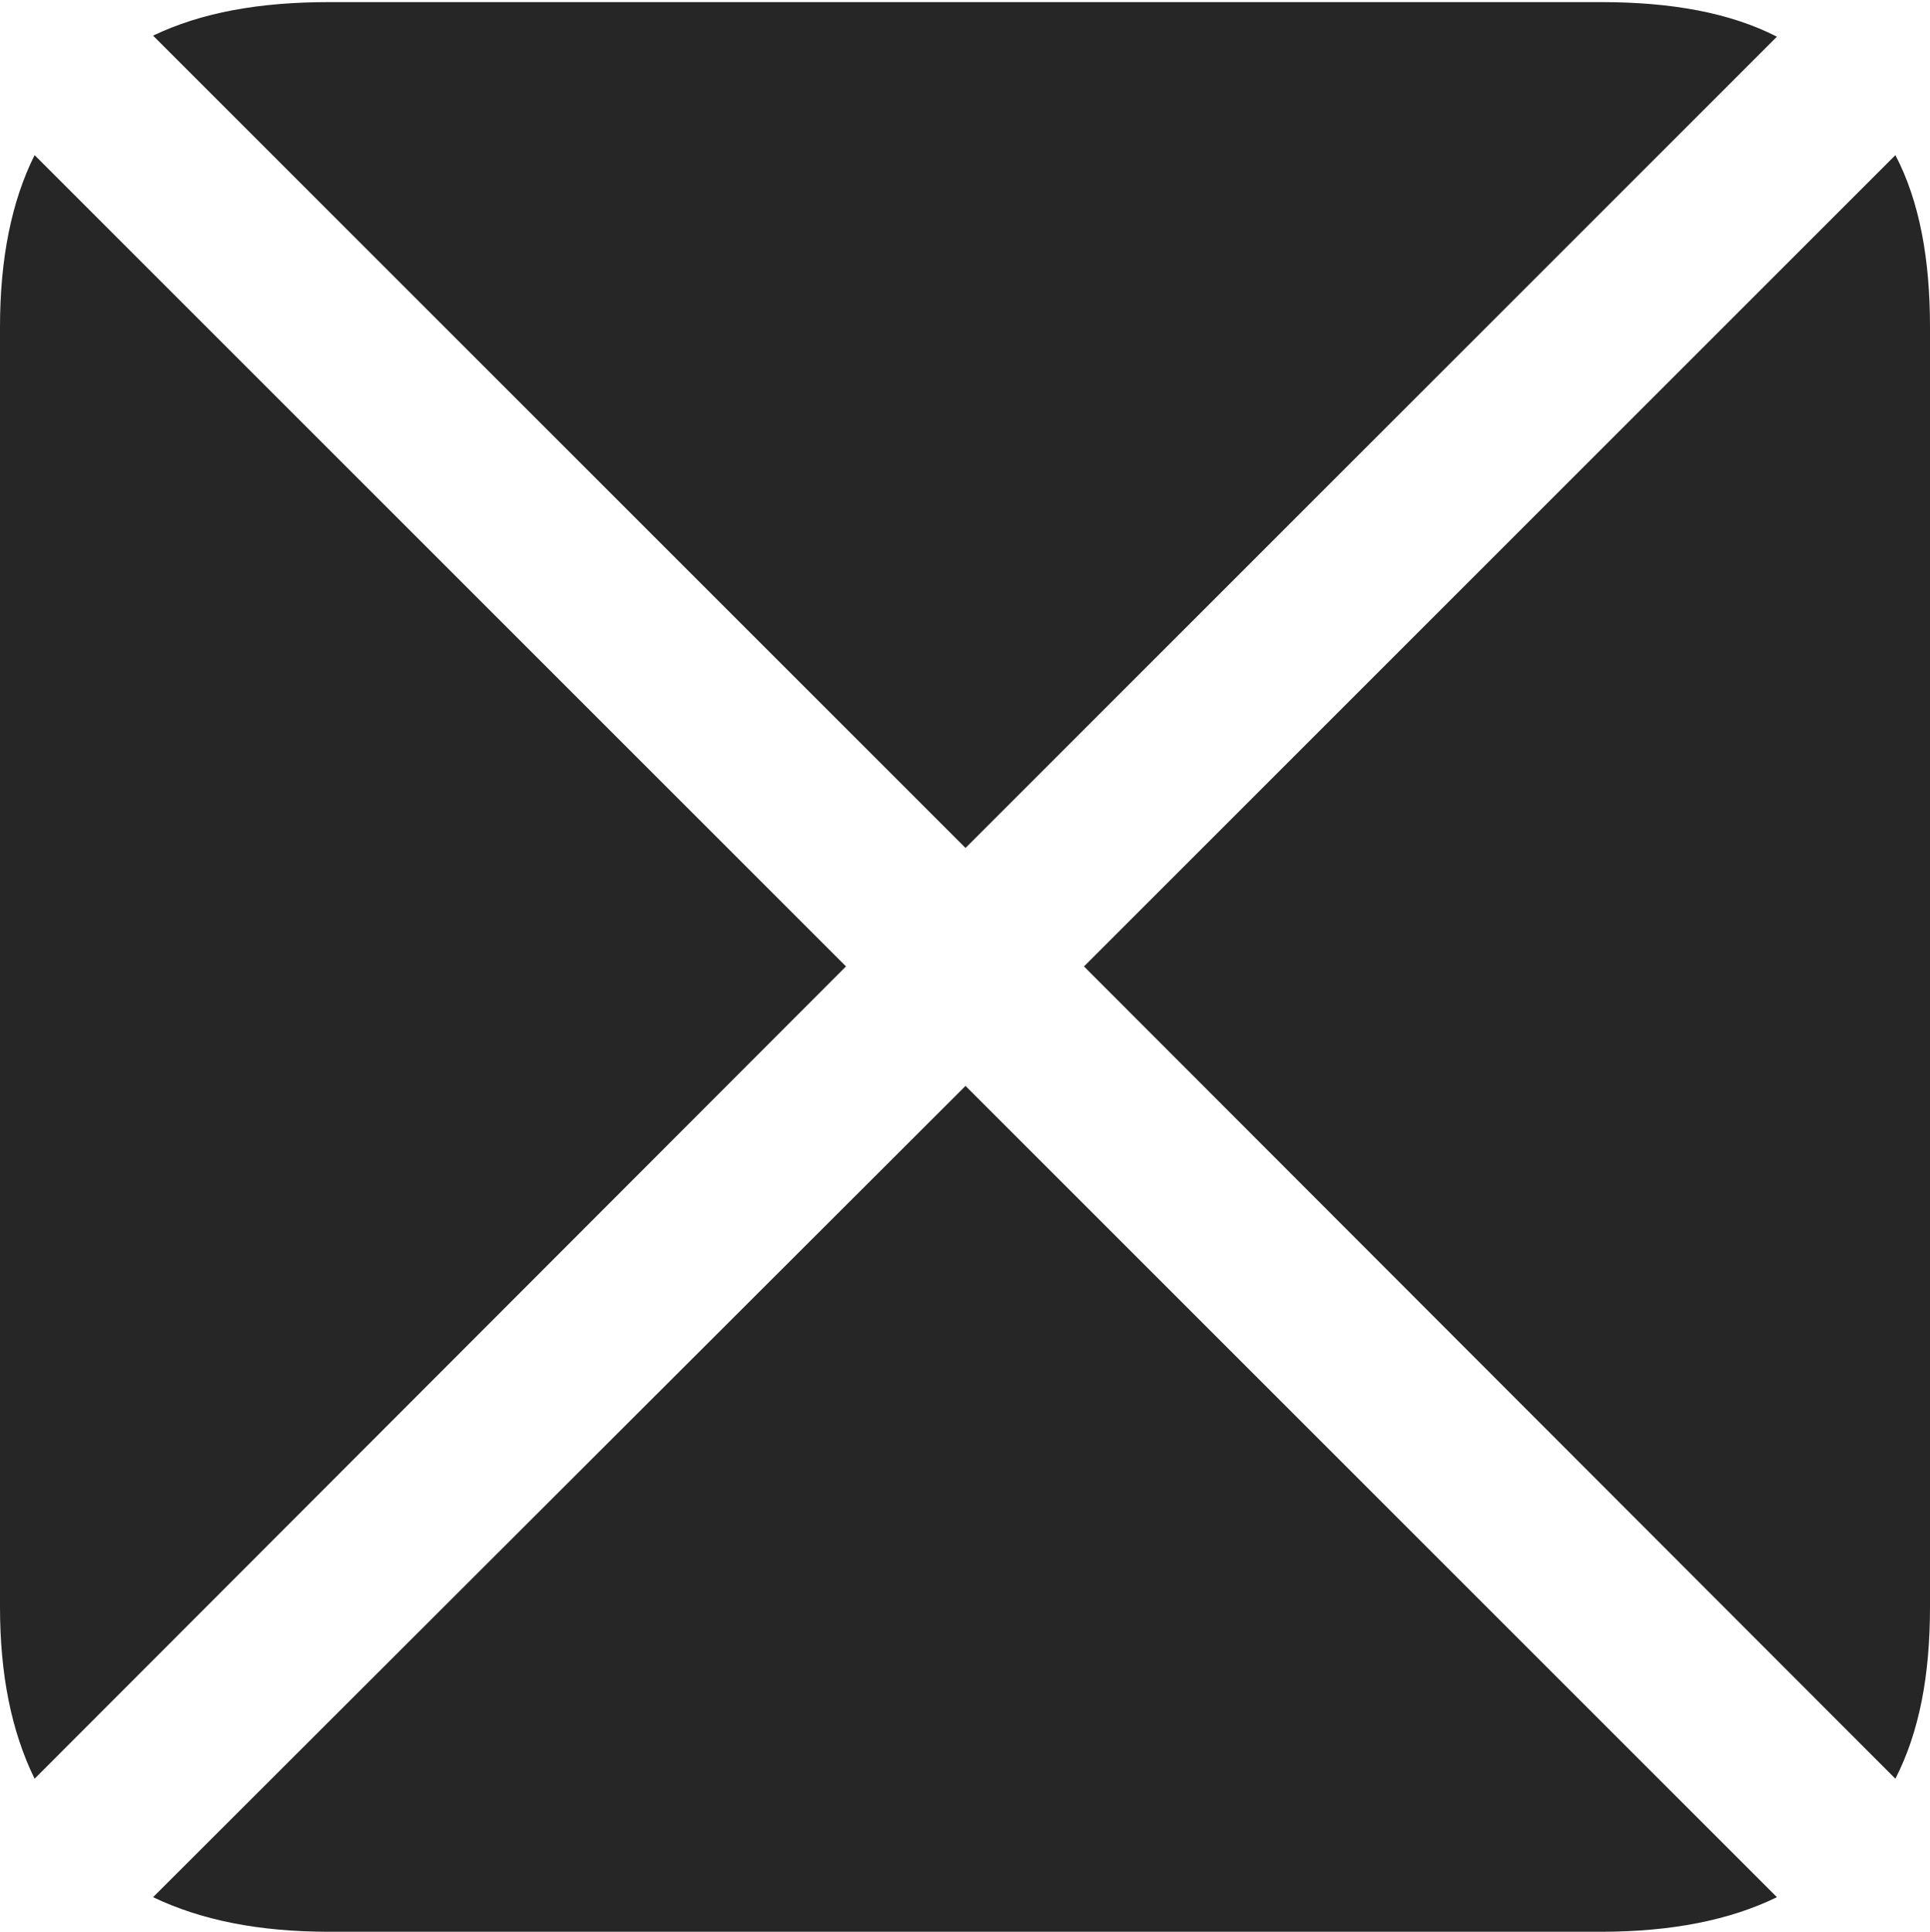 <?xml version="1.0" encoding="UTF-8"?>
<!--Generator: Apple Native CoreSVG 232.5-->
<!DOCTYPE svg
PUBLIC "-//W3C//DTD SVG 1.1//EN"
       "http://www.w3.org/Graphics/SVG/1.1/DTD/svg11.dtd">
<svg version="1.1" xmlns="http://www.w3.org/2000/svg" xmlns:xlink="http://www.w3.org/1999/xlink" width="89.893" height="89.99">
 <g>
  <rect height="89.99" opacity="0" width="89.893" x="0" y="0"/>
  <path d="M39.404 45.02L1.611 7.227C0.537 9.375 0 12.06 0 15.234L0 74.853C0 78.027 0.537 80.664 1.611 82.861ZM44.971 39.502L82.764 1.709C80.566 0.586 77.832 0.098 74.561 0.098L15.332 0.098C12.06 0.098 9.375 0.586 7.129 1.66ZM50.488 45.02L88.281 82.861C89.404 80.664 89.893 78.027 89.893 74.853L89.893 15.234C89.893 12.06 89.404 9.375 88.281 7.227ZM44.971 50.586L7.129 88.379C9.375 89.453 12.06 89.99 15.332 89.99L74.561 89.99C77.832 89.99 80.566 89.453 82.764 88.379Z" fill="#000000" fill-opacity="0.85"/>
 </g>
</svg>
